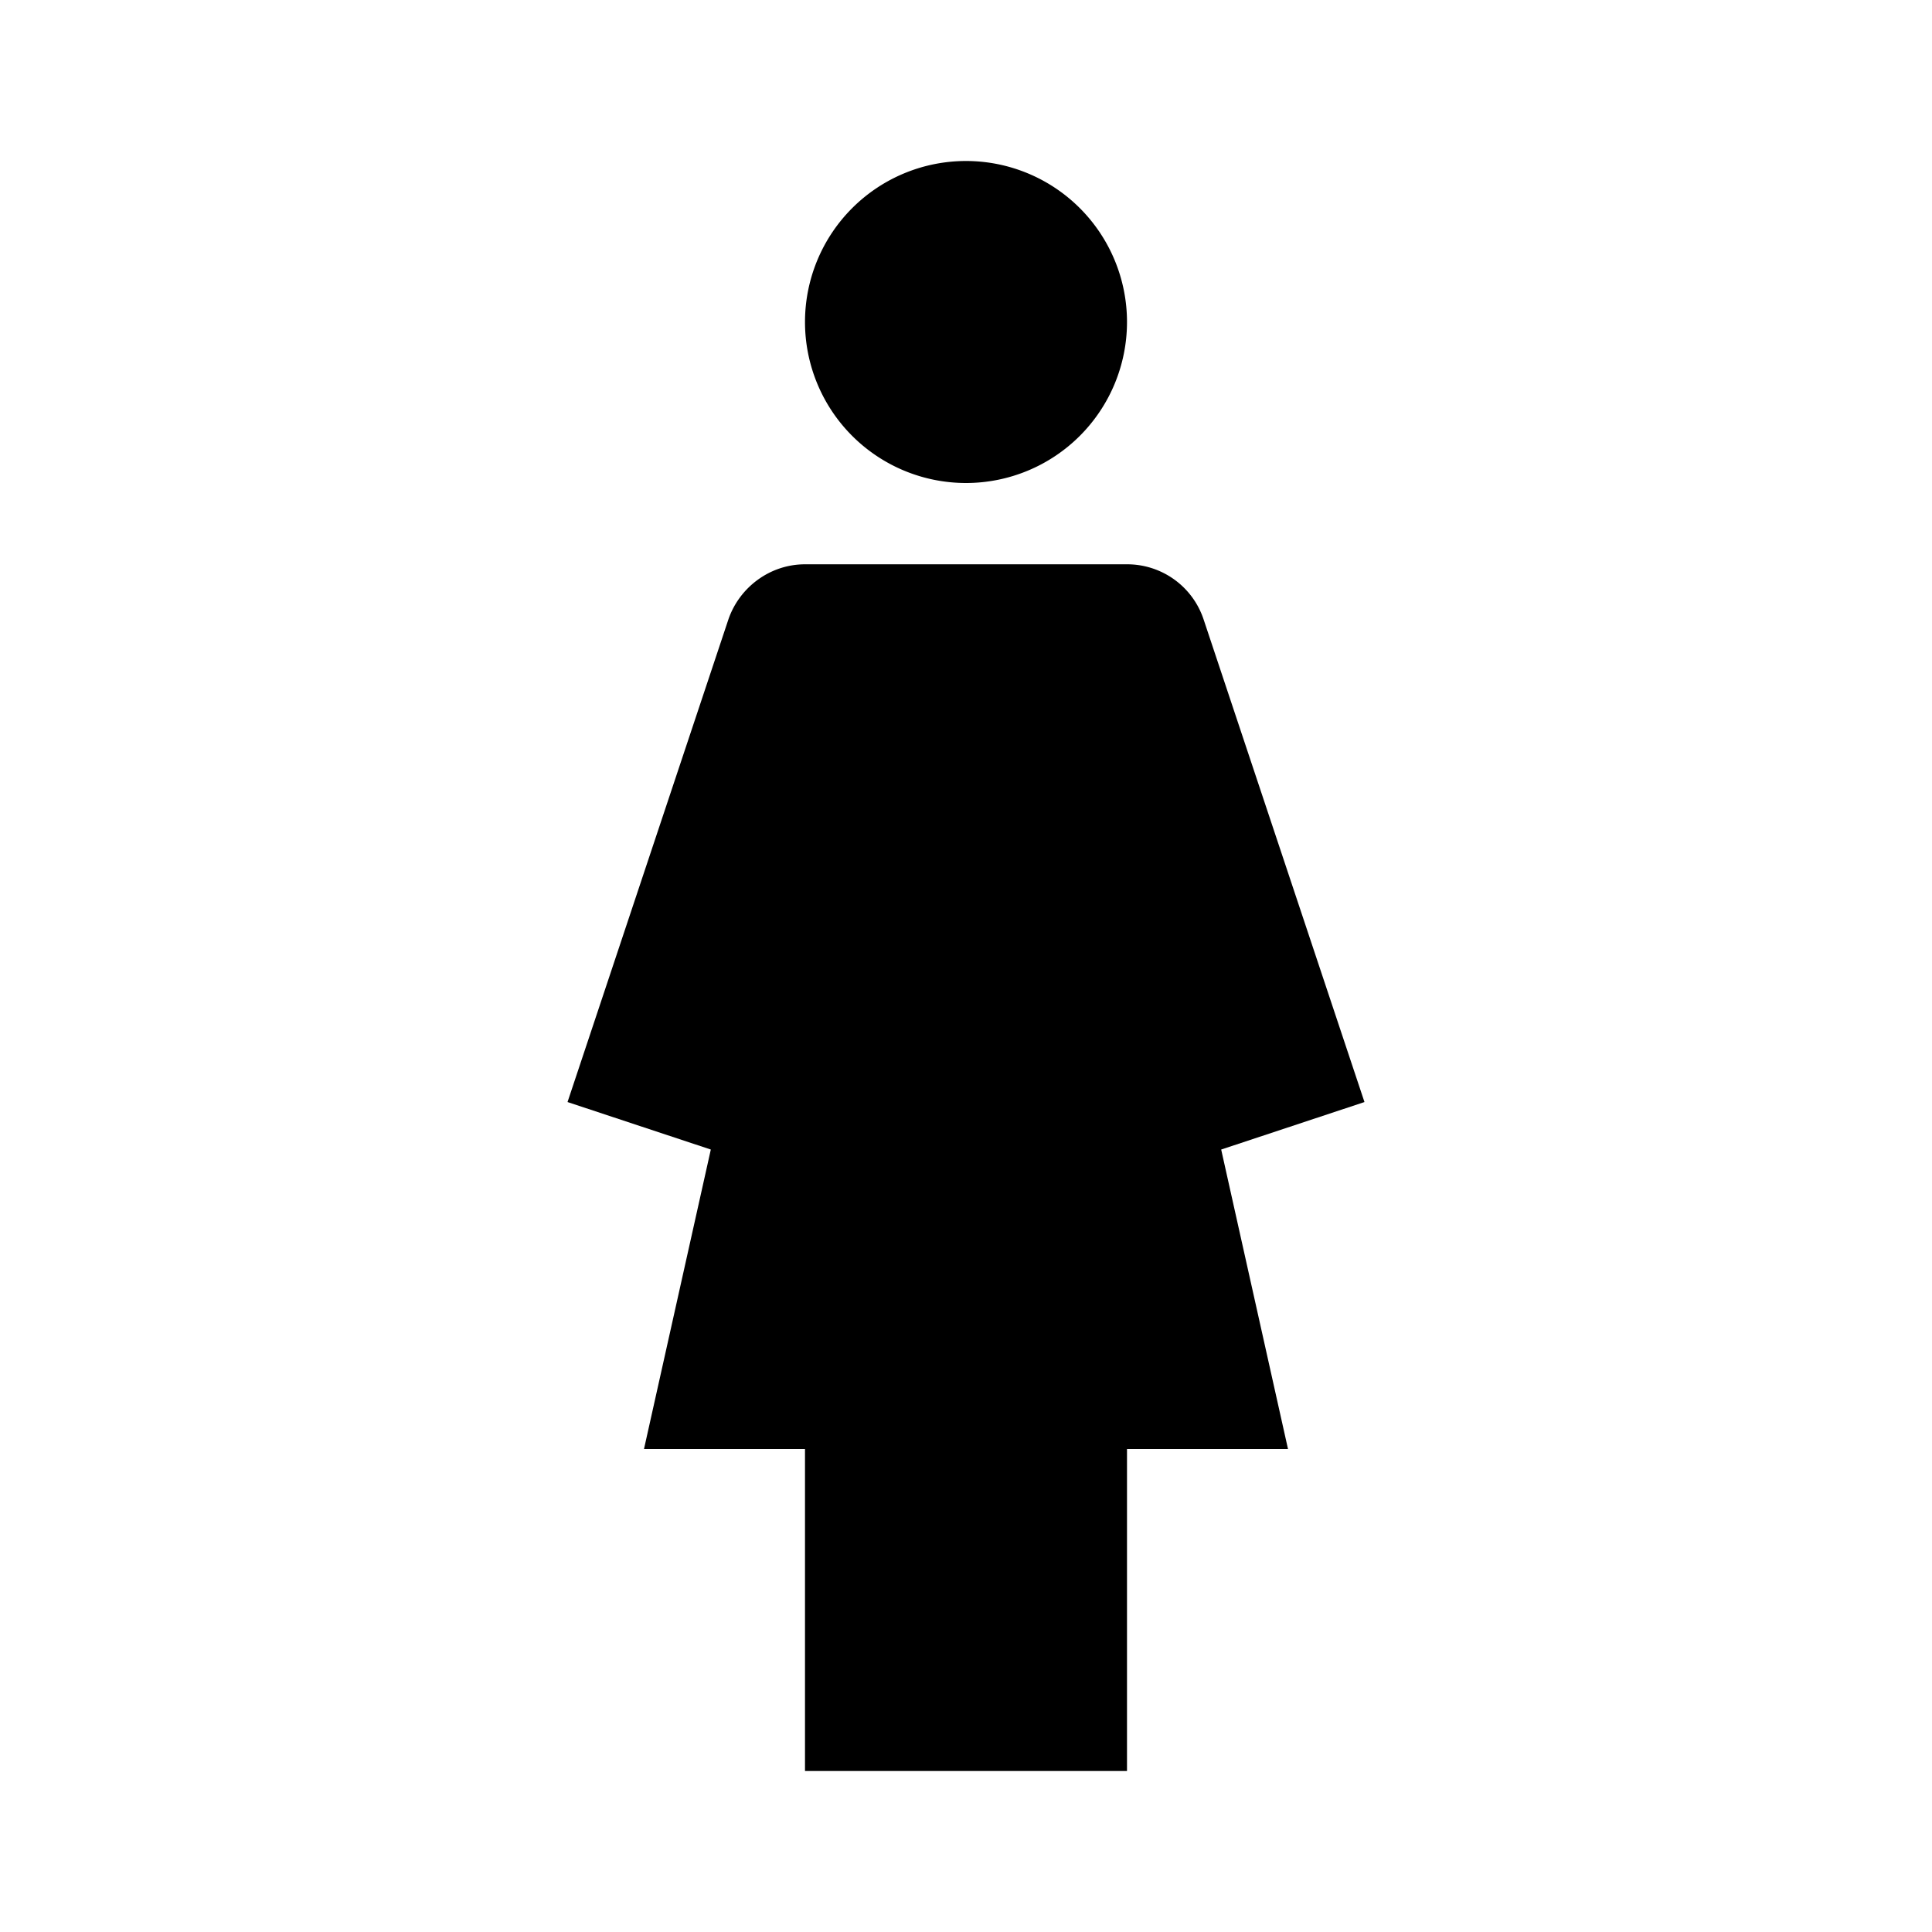 <svg xmlns="http://www.w3.org/2000/svg" width="24" height="24"><!--Boxicons v3.0 https://boxicons.com | License  https://docs.boxicons.com/free--><path d="M12 2a2 2 0 1 0 0 4 2 2 0 1 0 0-4M8 18h2v4h4v-4h2l-.83-3.72 1.78-.59-2-6a1 1 0 0 0-.95-.68h-4c-.43 0-.81.28-.95.68l-2 6 1.78.59z"/></svg>